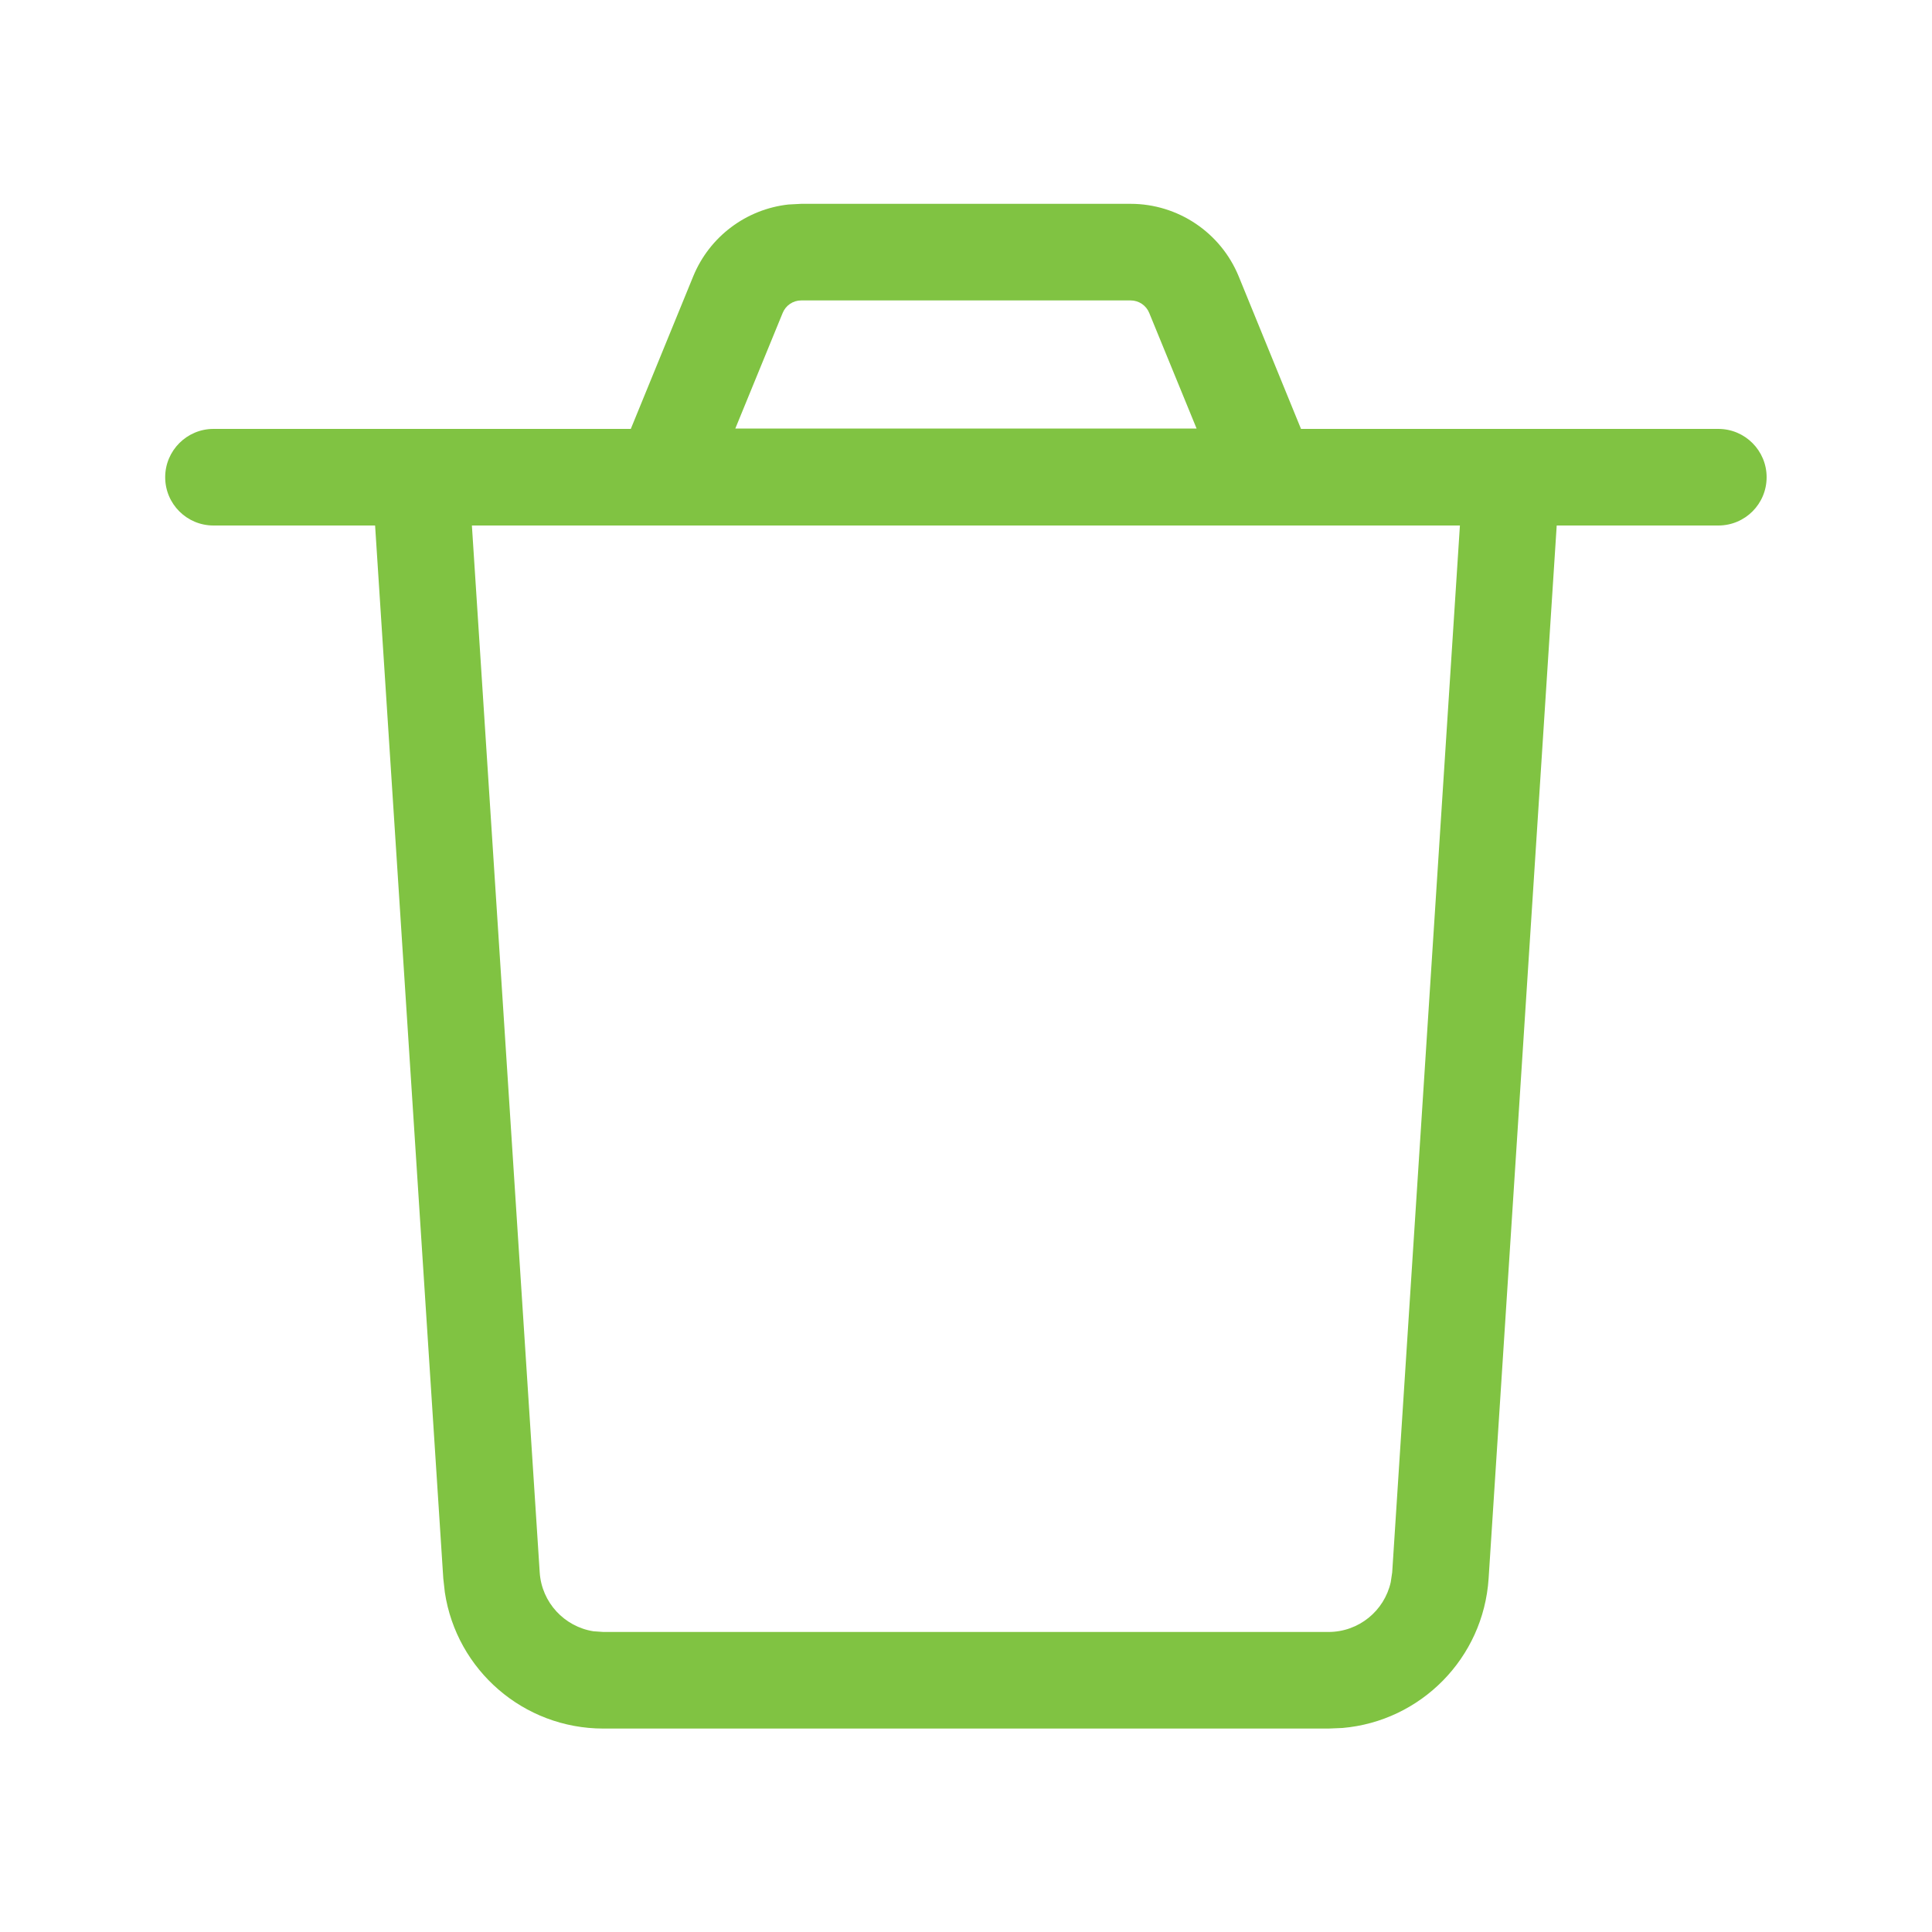 <svg xmlns="http://www.w3.org/2000/svg" width="20" height="20" viewBox="0 0 20 20">
    <g fill="none" fill-rule="evenodd">
        <path d="M0 0H20V20H0z"/>
        <path fill="#80C342" d="M11.704 2.11c.49 0 .933.297 1.119.751l.645 1.579h4.32c.277 0 .5.225.5.5 0 .277-.223.5-.5.5h-1.673l-.705 10.901c-.054.825-.703 1.477-1.513 1.547l-.144.006H6.246c-.827 0-1.52-.606-1.641-1.41l-.016-.143L3.883 5.44H2.21c-.276 0-.5-.223-.5-.5 0-.275.224-.5.5-.5h4.32l.646-1.579c.169-.413.55-.696.986-.744l.133-.007zm3.409 3.33H4.885l.702 10.837c.02.312.256.563.557.61l.102.007h7.507c.313 0 .578-.219.644-.516l.015-.101.701-10.837zm-3.409-2.33h-3.41c-.084 0-.16.051-.192.13l-.49 1.196h4.775l-.49-1.196c-.032-.079-.108-.13-.193-.13z"/>
    </g>
</svg>
